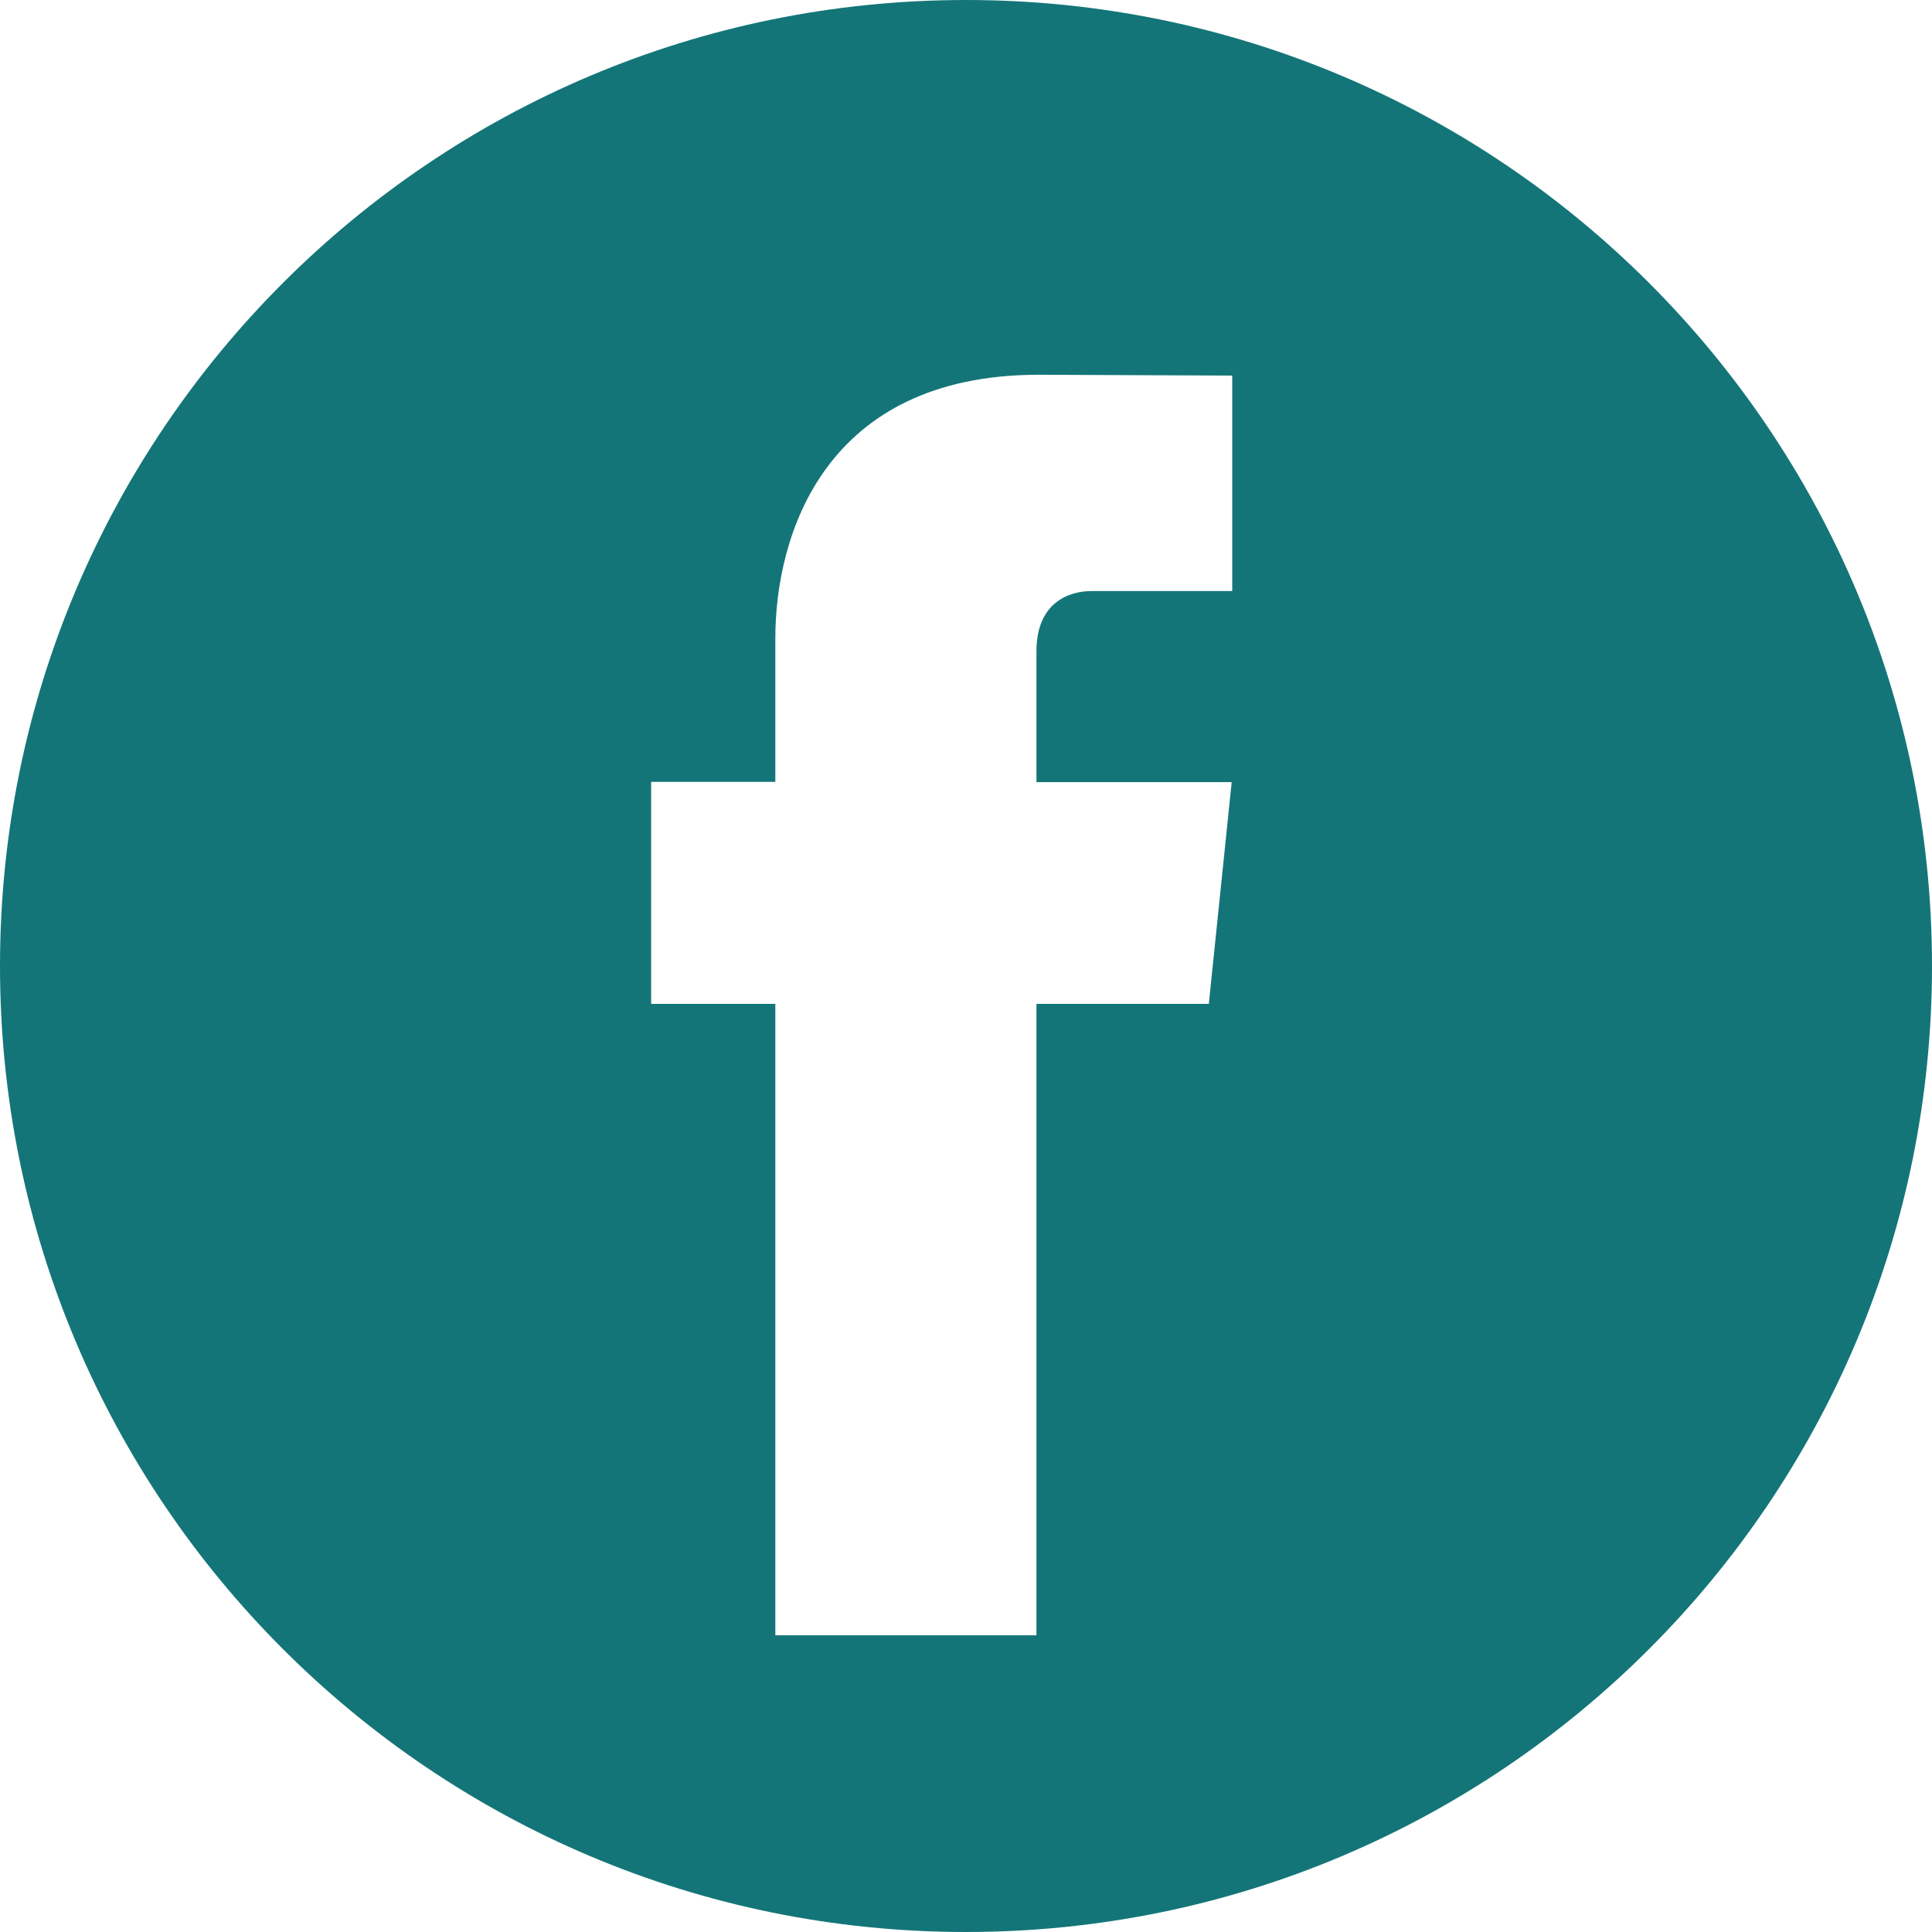 <svg width="35" height="35" viewBox="0 0 35 35" fill="none" xmlns="http://www.w3.org/2000/svg">
<path fill-rule="evenodd" clip-rule="evenodd" d="M17.5 35C27.165 35 35 27.165 35 17.5C35 7.835 27.165 0 17.5 0C7.835 0 0 7.835 0 17.5C0 27.165 7.835 35 17.5 35ZM18.776 18.186H21.899L22.313 14.169H18.776V11.802C18.776 10.915 19.363 10.707 19.78 10.707H22.323V6.804L18.819 6.789C14.929 6.789 14.046 9.703 14.046 11.563V14.164H11.796V18.186H14.046V29.625H18.776V18.186Z" fill="#147578"/>
</svg>
